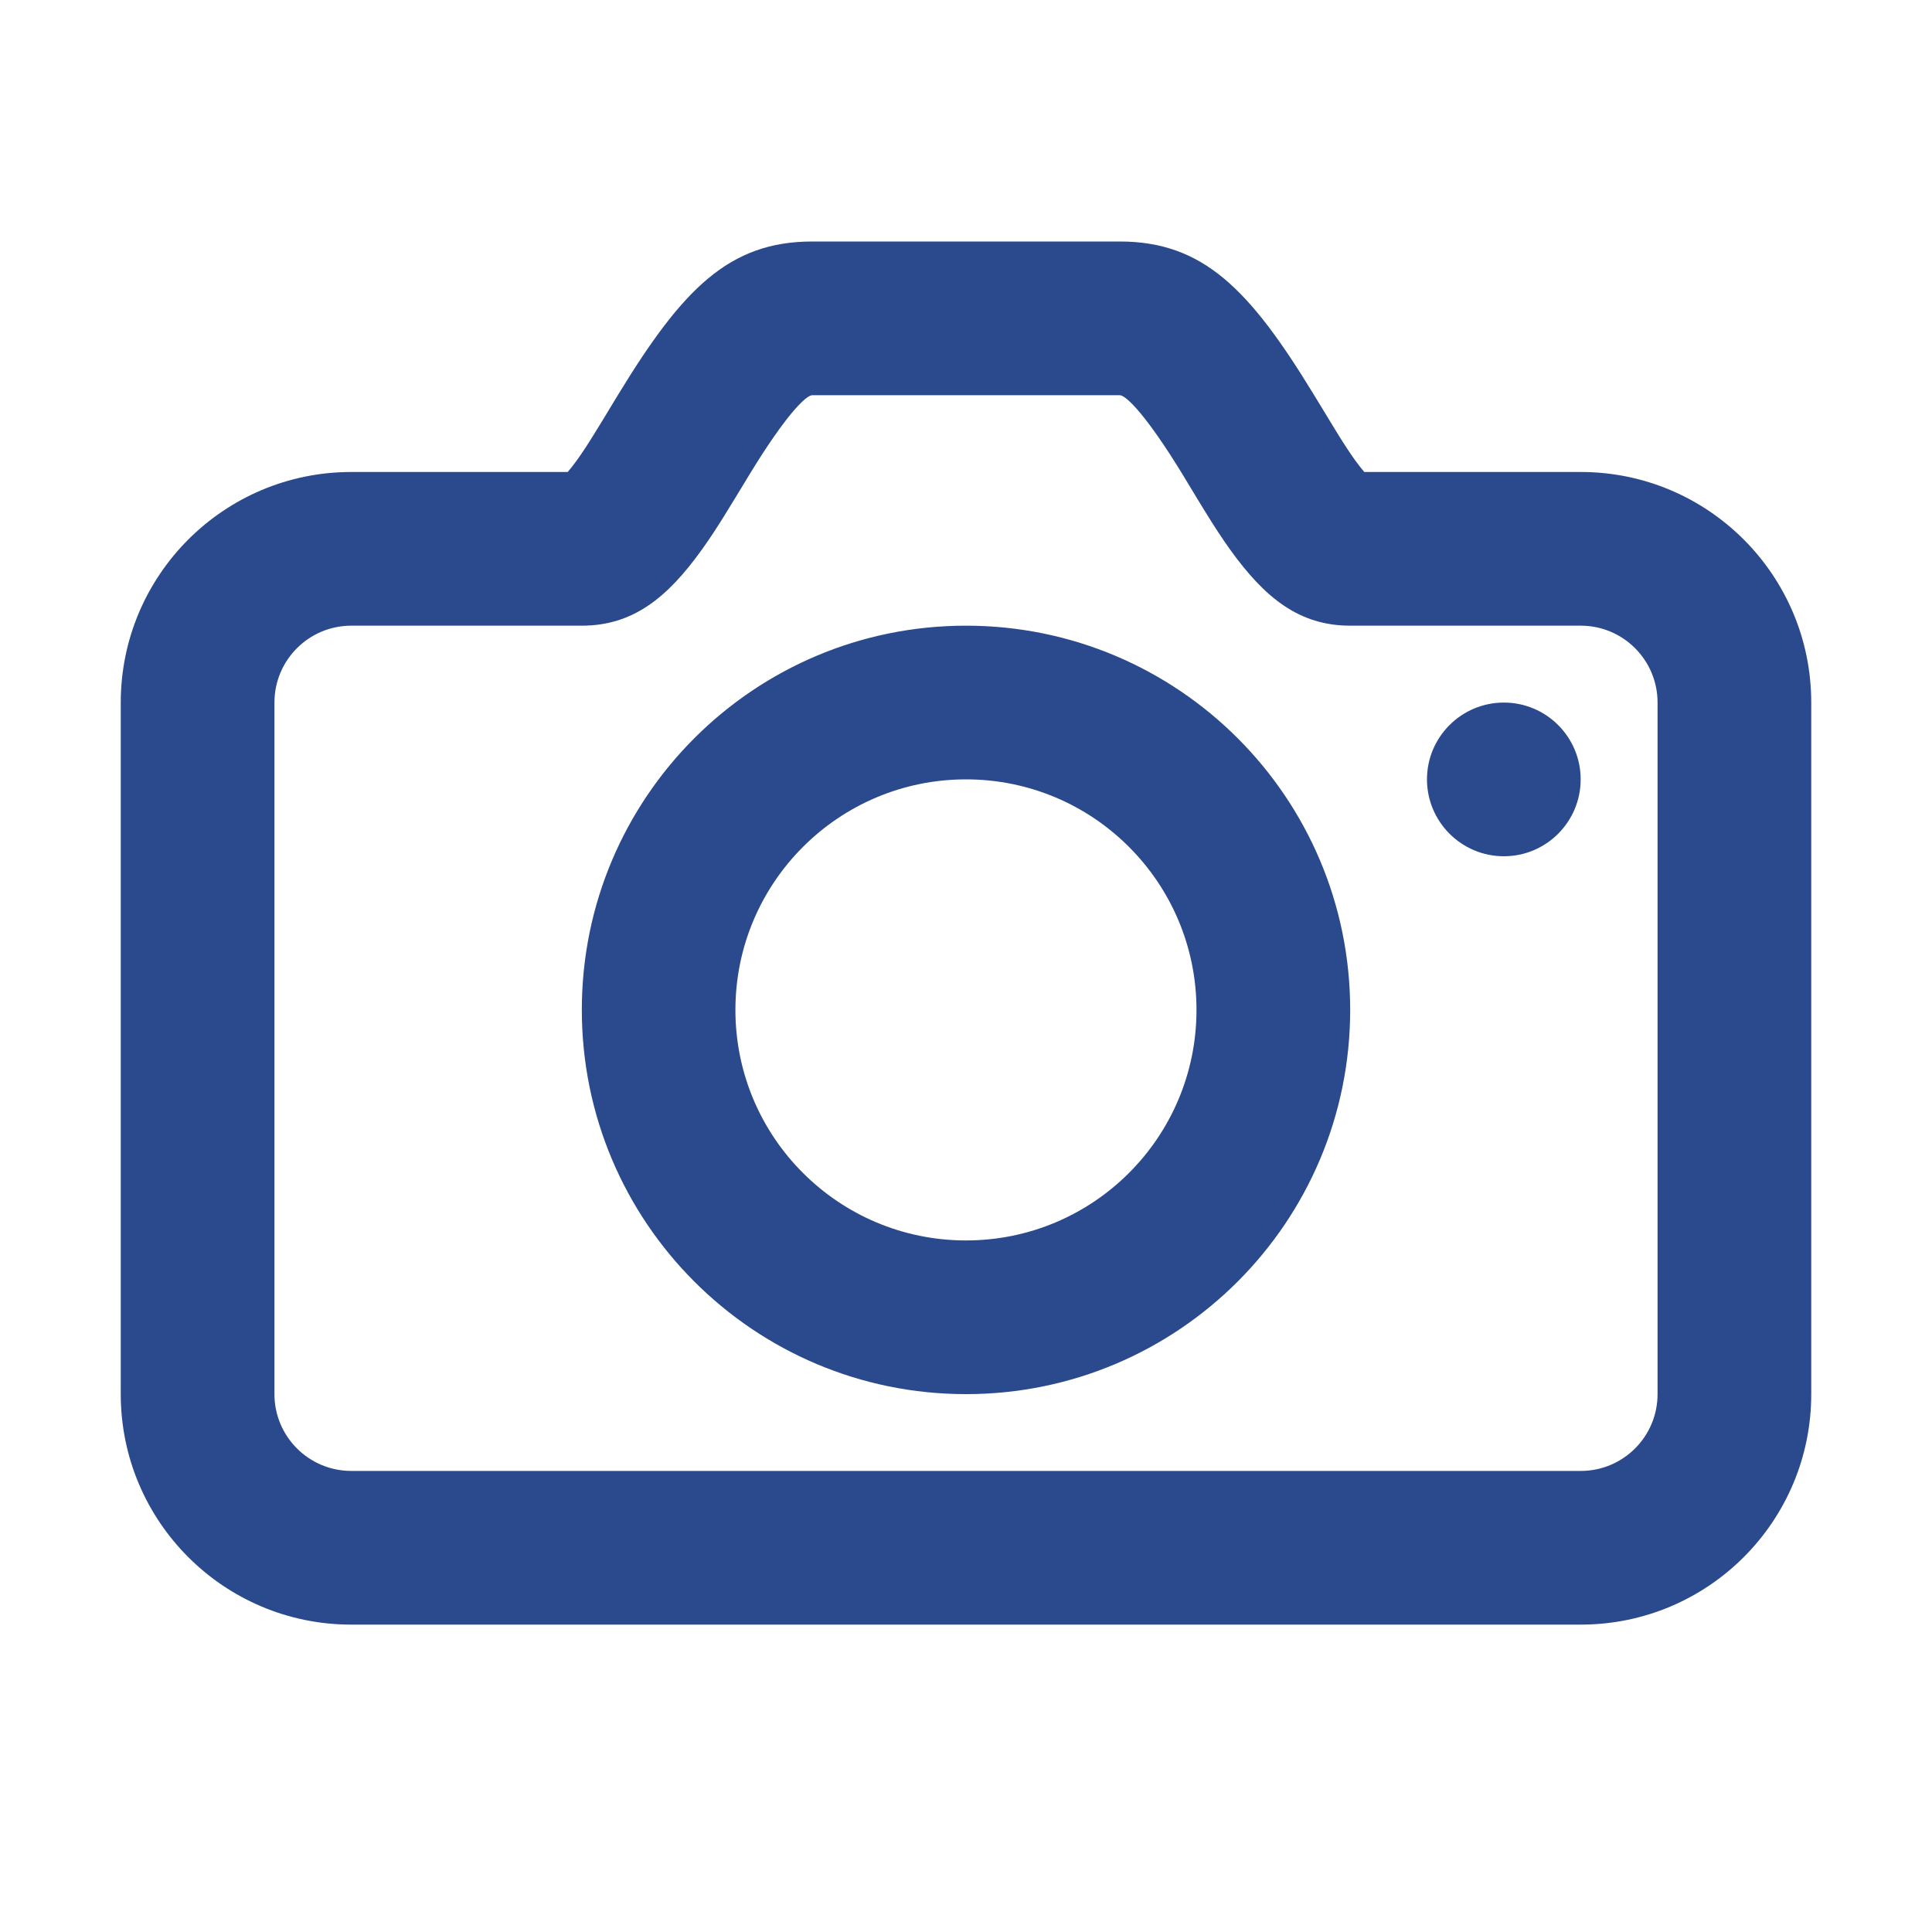 <svg width="20" height="20" viewBox="0 0 20 20" fill="none" xmlns="http://www.w3.org/2000/svg">
<path fill-rule="evenodd" clip-rule="evenodd" d="M5.973 4.763C6.029 4.685 6.092 4.589 6.171 4.46C6.201 4.413 6.28 4.282 6.339 4.184L6.339 4.184L6.406 4.074C7.065 2.995 7.545 2.5 8.409 2.5H11.591C12.455 2.5 12.935 2.995 13.594 4.074L13.661 4.184L13.661 4.184C13.72 4.282 13.8 4.413 13.829 4.46C13.908 4.589 13.971 4.685 14.027 4.763C14.065 4.815 14.097 4.856 14.123 4.886H16.364C17.682 4.886 18.75 5.955 18.75 7.273V14.432C18.75 15.75 17.682 16.818 16.364 16.818H3.636C2.318 16.818 1.25 15.75 1.25 14.432V7.273C1.25 5.955 2.318 4.886 3.636 4.886H5.877C5.903 4.856 5.935 4.815 5.973 4.763ZM3.637 6.477C3.197 6.477 2.841 6.833 2.841 7.273V14.432C2.841 14.871 3.197 15.227 3.637 15.227H16.364C16.803 15.227 17.159 14.871 17.159 14.432V7.273C17.159 6.833 16.803 6.477 16.364 6.477H13.977C13.449 6.477 13.093 6.188 12.736 5.692C12.654 5.578 12.573 5.454 12.475 5.295C12.441 5.241 12.354 5.097 12.295 4.999L12.295 4.999L12.237 4.903C11.877 4.315 11.66 4.091 11.591 4.091H8.409C8.34 4.091 8.123 4.315 7.764 4.903L7.706 4.999L7.706 4.999C7.646 5.097 7.559 5.241 7.525 5.295C7.428 5.454 7.346 5.578 7.264 5.692C6.908 6.188 6.551 6.477 6.023 6.477H3.637ZM16.363 8.068C16.363 8.507 16.007 8.864 15.568 8.864C15.129 8.864 14.772 8.507 14.772 8.068C14.772 7.629 15.129 7.273 15.568 7.273C16.007 7.273 16.363 7.629 16.363 8.068ZM6.023 10.454C6.023 12.651 7.803 14.432 10 14.432C12.197 14.432 13.977 12.651 13.977 10.454C13.977 8.258 12.197 6.477 10 6.477C7.803 6.477 6.023 8.258 6.023 10.454ZM12.386 10.455C12.386 11.773 11.318 12.841 10 12.841C8.682 12.841 7.613 11.773 7.613 10.455C7.613 9.137 8.682 8.068 10 8.068C11.318 8.068 12.386 9.137 12.386 10.455Z" fill="#2B4A8E"/>
</svg>

